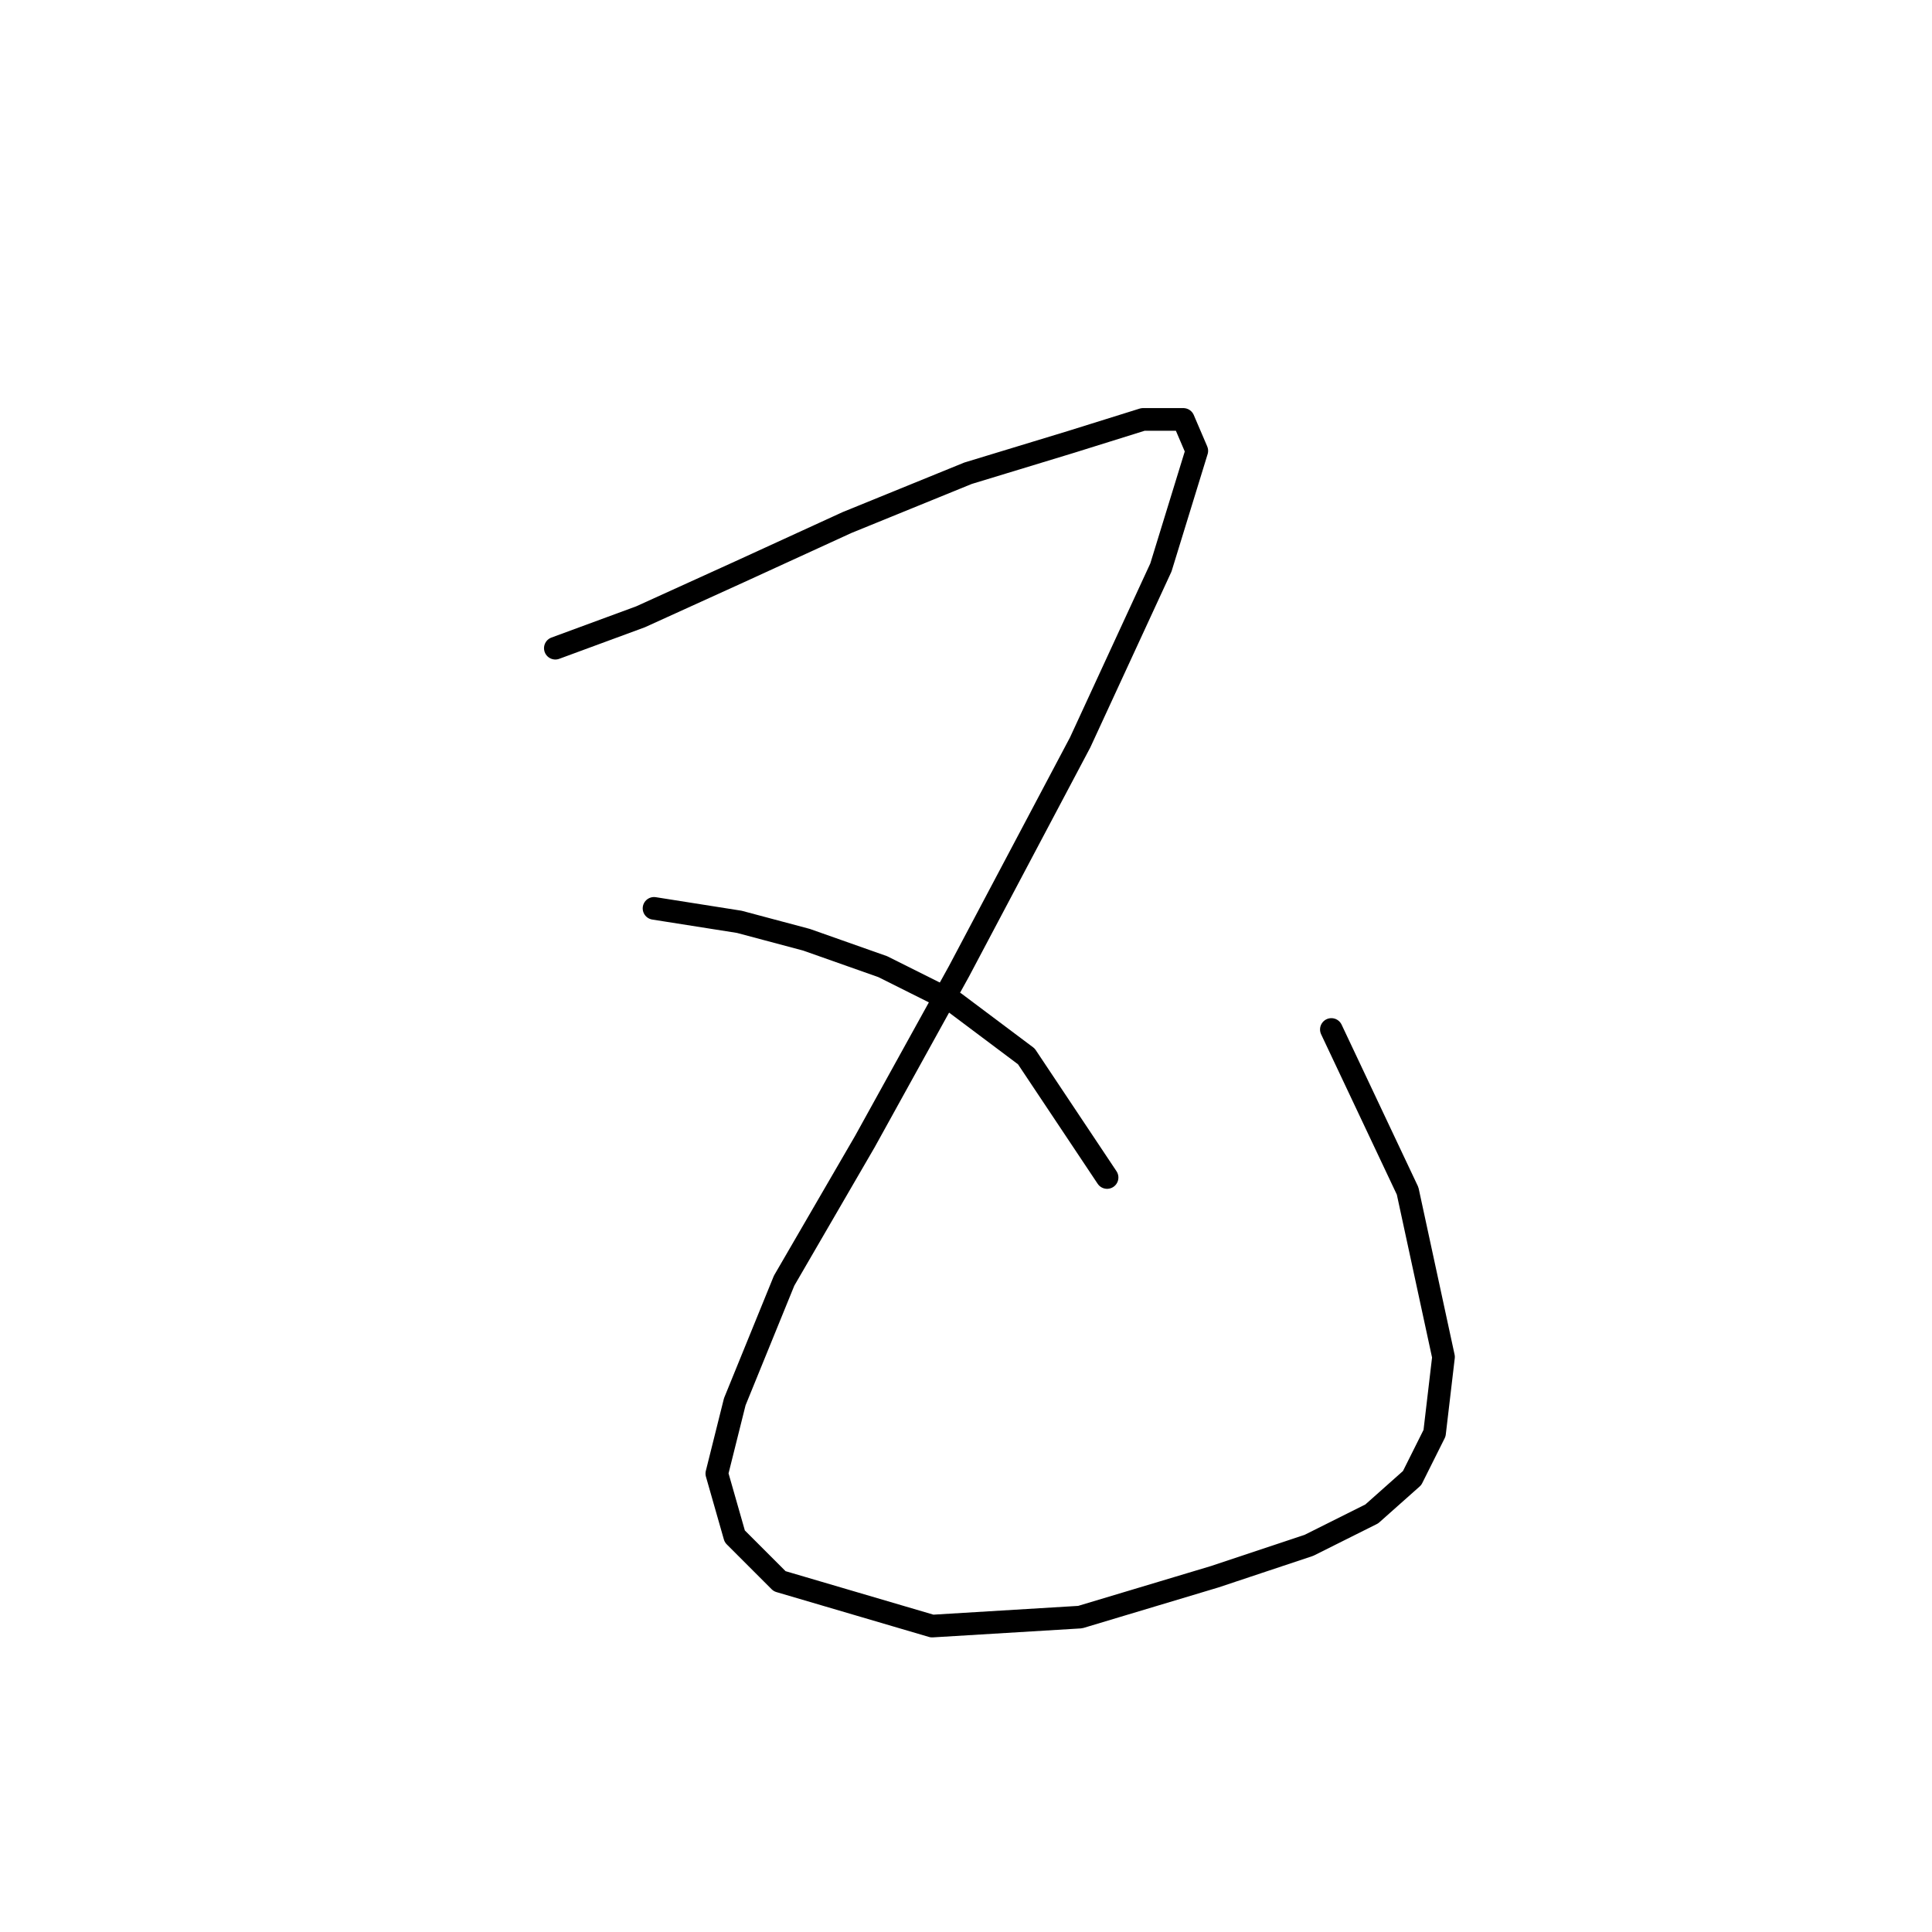 <?xml version="1.0" standalone="no"?>
    <svg width="256" height="256" xmlns="http://www.w3.org/2000/svg" version="1.1">
    <polyline stroke="black" stroke-width="3" stroke-linecap="round" fill="transparent" stroke-linejoin="round" points="73.585 85.889 84.878 81.728 97.955 75.784 112.22 69.246 128.268 62.708 141.939 58.547 151.449 55.575 156.799 55.575 158.582 59.736 153.827 75.19 143.128 98.371 127.079 128.684 114.597 151.27 103.899 169.696 97.36 185.745 94.983 195.255 97.36 203.576 103.304 209.52 123.513 215.464 143.128 214.275 160.959 208.925 173.441 204.765 181.763 200.604 187.112 195.849 190.084 189.905 191.273 179.801 186.518 157.809 176.413 136.411 176.413 136.411 " />
        <polyline stroke="black" stroke-width="3" stroke-linecap="round" fill="transparent" stroke-linejoin="round" points="86.662 120.363 97.955 122.146 106.871 124.523 116.975 128.09 126.485 132.845 135.995 139.977 146.694 156.025 146.694 156.025 " />
        </svg>